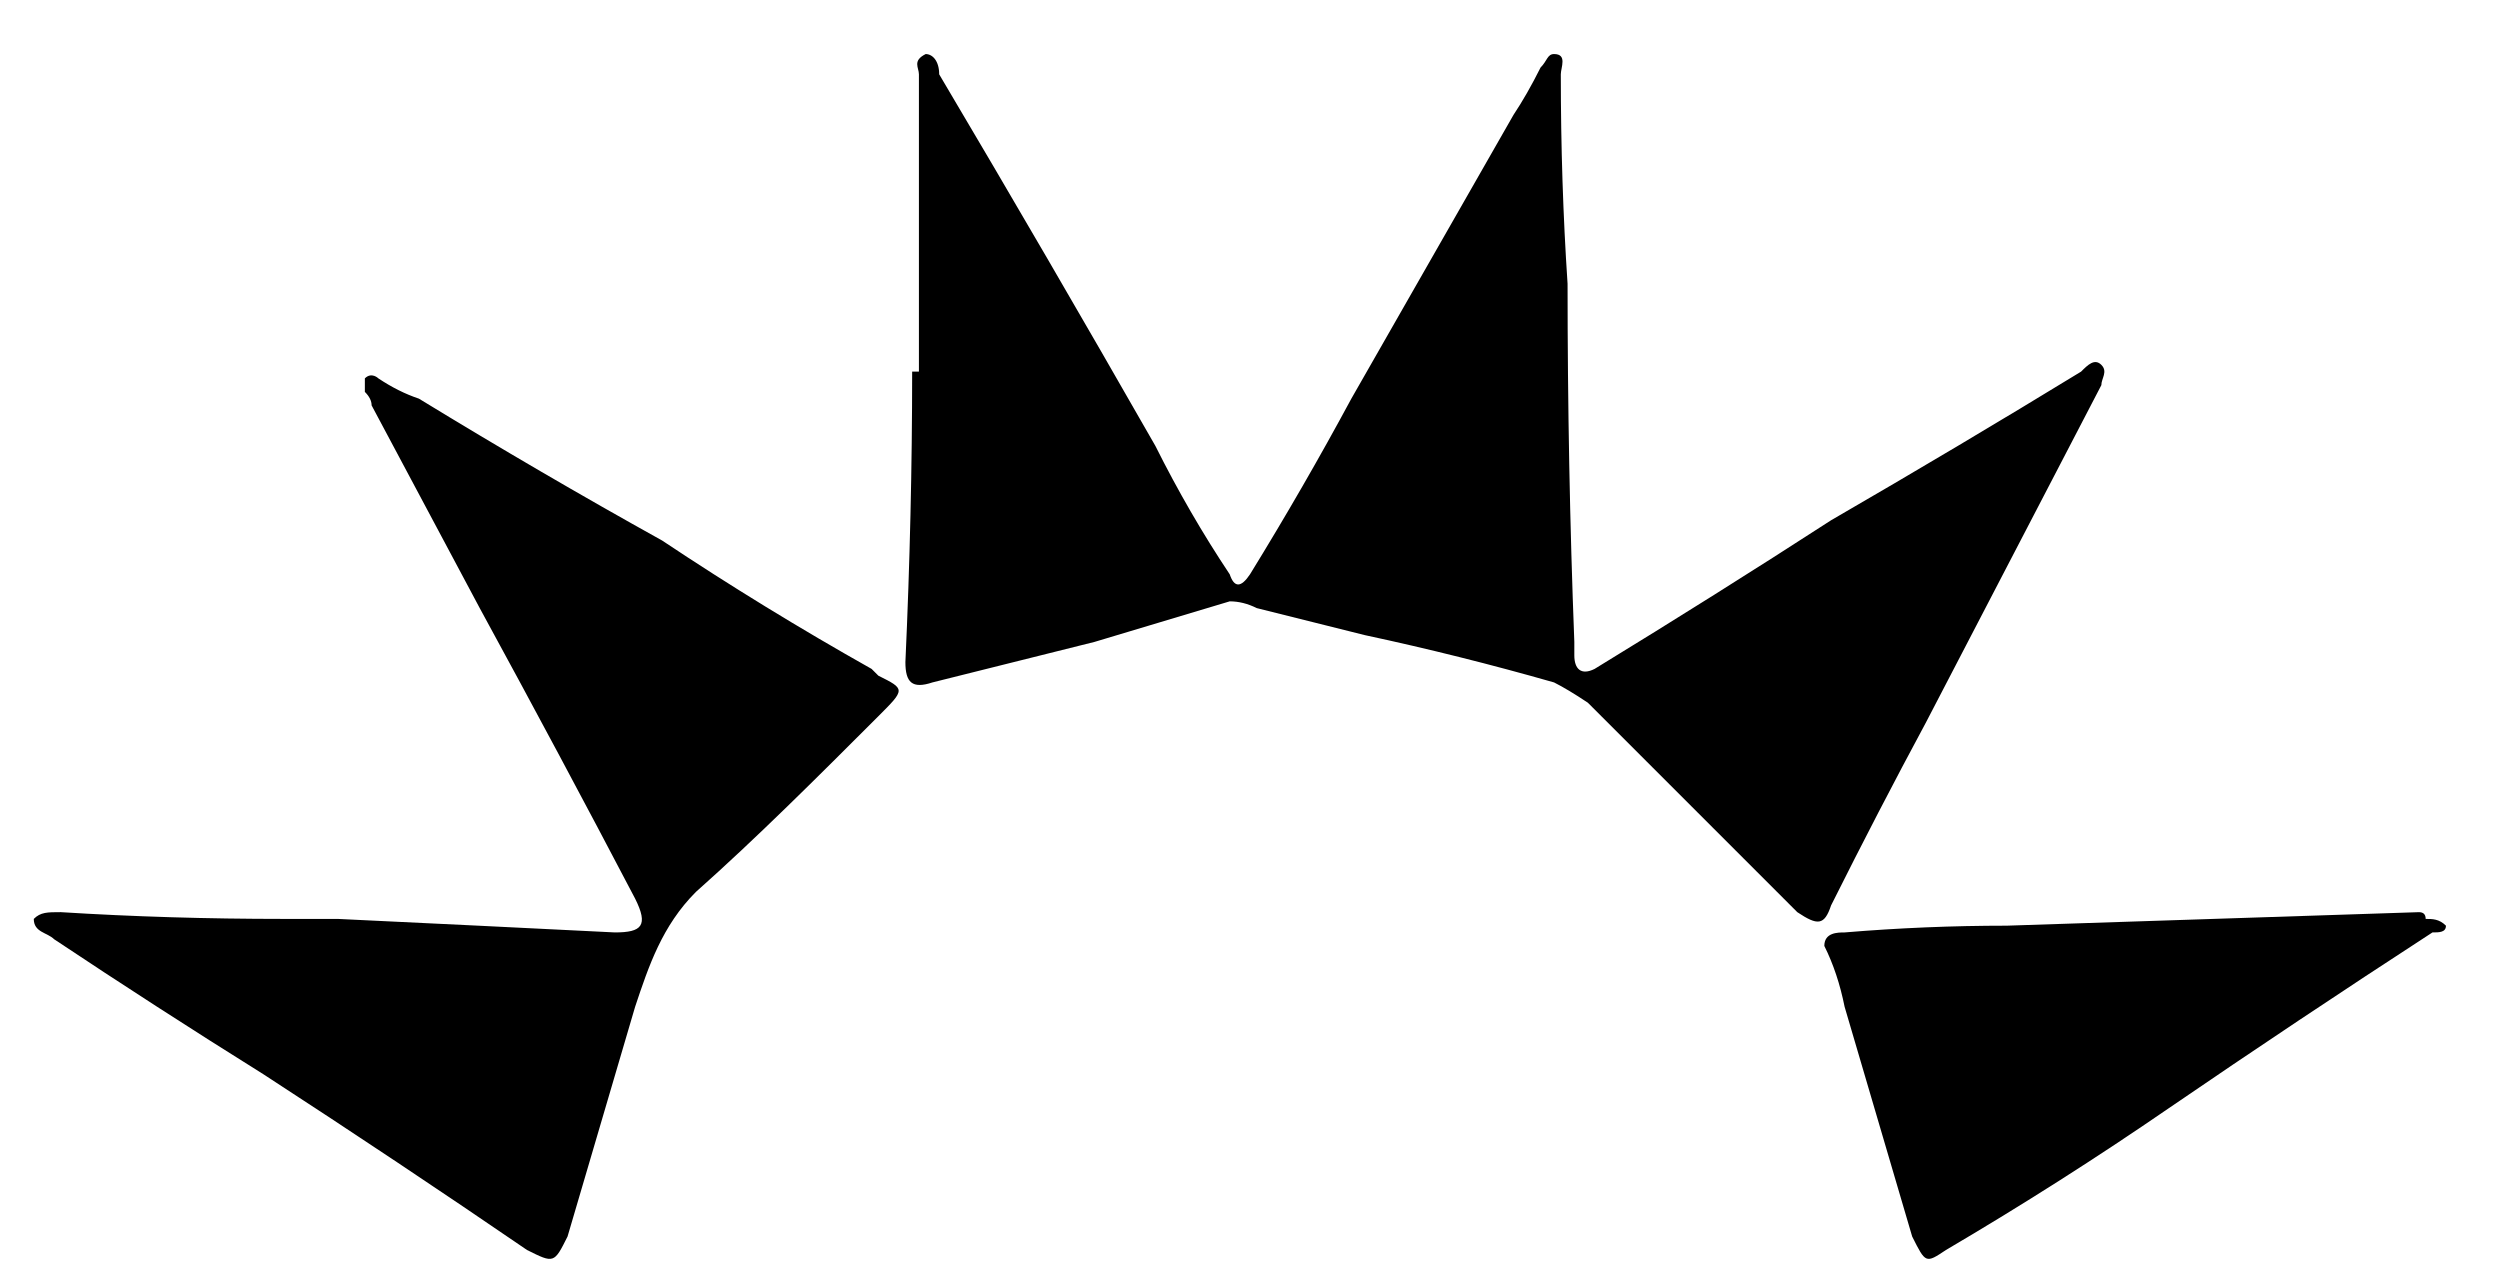 <svg version="1.2" xmlns="http://www.w3.org/2000/svg" viewBox="0 0 37 19" width="37" height="19"><style></style><path fill-rule="evenodd" d="m13.6 5.5q0-2.2 0-4.4c0-0.1-0.1-0.2 0.1-0.3 0.1 0 0.2 0.1 0.2 0.3q1.6 2.7 3.2 5.5 0.5 1 1.1 1.9 0.1 0.3 0.3 0 0.8-1.3 1.5-2.6 1.2-2.1 2.4-4.2 0.2-0.3 0.4-0.7c0.1-0.1 0.1-0.2 0.2-0.2 0.2 0 0.1 0.2 0.1 0.3q0 1.6 0.1 3.1 0 2.7 0.1 5.3 0 0.1 0 0.2c0 0.2 0.1 0.3 0.3 0.2q1.8-1.1 3.5-2.2 1.9-1.1 3.7-2.2c0.1-0.1 0.2-0.2 0.3-0.1 0.1 0.1 0 0.2 0 0.3q-1.3 2.5-2.6 5-0.7 1.3-1.4 2.7c-0.1 0.3-0.2 0.3-0.5 0.1q-1.6-1.6-3.1-3.1-0.3-0.2-0.5-0.3-1.4-0.4-2.8-0.7-0.8-0.2-1.6-0.4-0.2-0.1-0.4-0.1-1 0.3-2 0.6-1.2 0.3-2.4 0.6c-0.3 0.1-0.4 0-0.4-0.3q0.1-2.2 0.1-4.3 0 0 0.1 0zm-8.6 8.1q2.1 0.1 4.1 0.2c0.4 0 0.5-0.1 0.3-0.5q-1.1-2.1-2.3-4.3-0.8-1.5-1.6-3 0-0.1-0.1-0.2c0-0.1 0-0.1 0-0.2 0.1-0.1 0.2 0 0.2 0q0.3 0.2 0.6 0.3 1.8 1.1 3.6 2.1 1.5 1 3.1 1.9 0.1 0.1 0.1 0.1c0.4 0.2 0.4 0.2 0 0.6-0.9 0.9-1.8 1.8-2.7 2.6-0.5 0.5-0.7 1.1-0.9 1.7q-0.5 1.7-1 3.4c-0.2 0.4-0.2 0.4-0.6 0.2q-1.9-1.3-3.9-2.6-1.6-1-3.1-2c-0.1-0.1-0.3-0.1-0.3-0.3 0.1-0.1 0.2-0.1 0.4-0.1q1.6 0.1 3.3 0.1 0.4 0 0.8 0z"/><path  d="m27 14c0-0.2 0.2-0.2 0.3-0.2q1.2-0.1 2.4-0.1 3-0.1 6.1-0.2 0.1 0 0.1 0.1c0.1 0 0.2 0 0.3 0.1 0 0.1-0.1 0.1-0.2 0.1q-2 1.3-3.9 2.6-1.6 1.1-3.3 2.1c-0.3 0.2-0.3 0.2-0.5-0.2q-0.5-1.7-1-3.4-0.1-0.5-0.3-0.9z"/></svg>